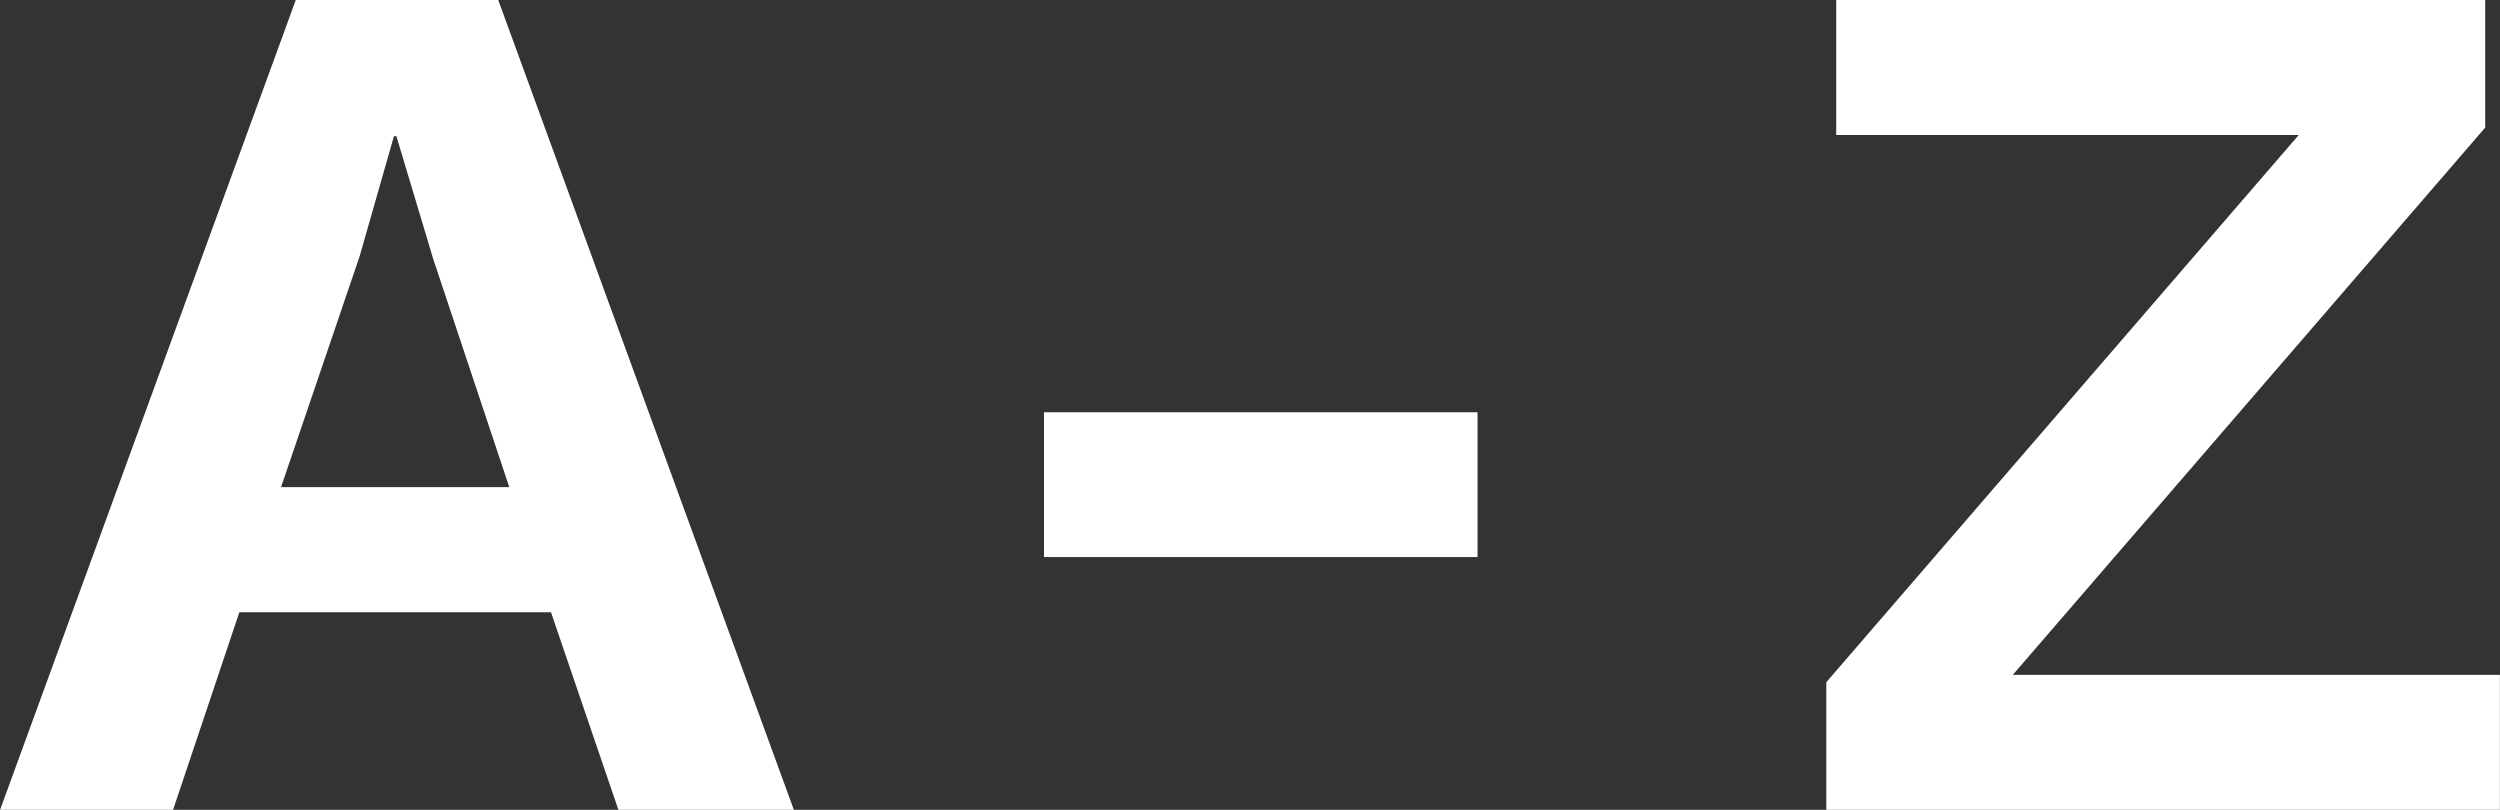 <svg xmlns="http://www.w3.org/2000/svg" viewBox="0 0 30.563 9.9">
  <rect x="0" y="0" width="30.563" height="9.9" fill="#333333" stroke="none"/>
  <defs>
    <style>
      .cls-1 {
        fill: #fff;
      }
    </style>
  </defs>
  <g id="brand" transform="translate(-165.585 -543.1)">
    <path id="패스_3574" data-name="패스 3574" class="cls-1" d="M1.883-2.415h-3.81L-2.737,0H-4.852l3.615-9.9H1.238L4.852,0H2.707Zm-.51-1.53-.93-2.79-.45-1.5h-.03l-.42,1.47-.96,2.82Z" transform="translate(170.438 553)"/>
    <path id="패스_3572" data-name="패스 3572" class="cls-1" d="M2.648-3.09h-5.3V-4.86h5.3Z" transform="translate(181 553)"/>
    <path id="패스_3573" data-name="패스 3573" class="cls-1" d="M4.147-1.65V0H-4.088V-1.56L1.688-8.25H-3.967V-9.9H3.967v1.56L-1.808-1.65Z" transform="translate(192 553)"/>
  </g>
</svg>
